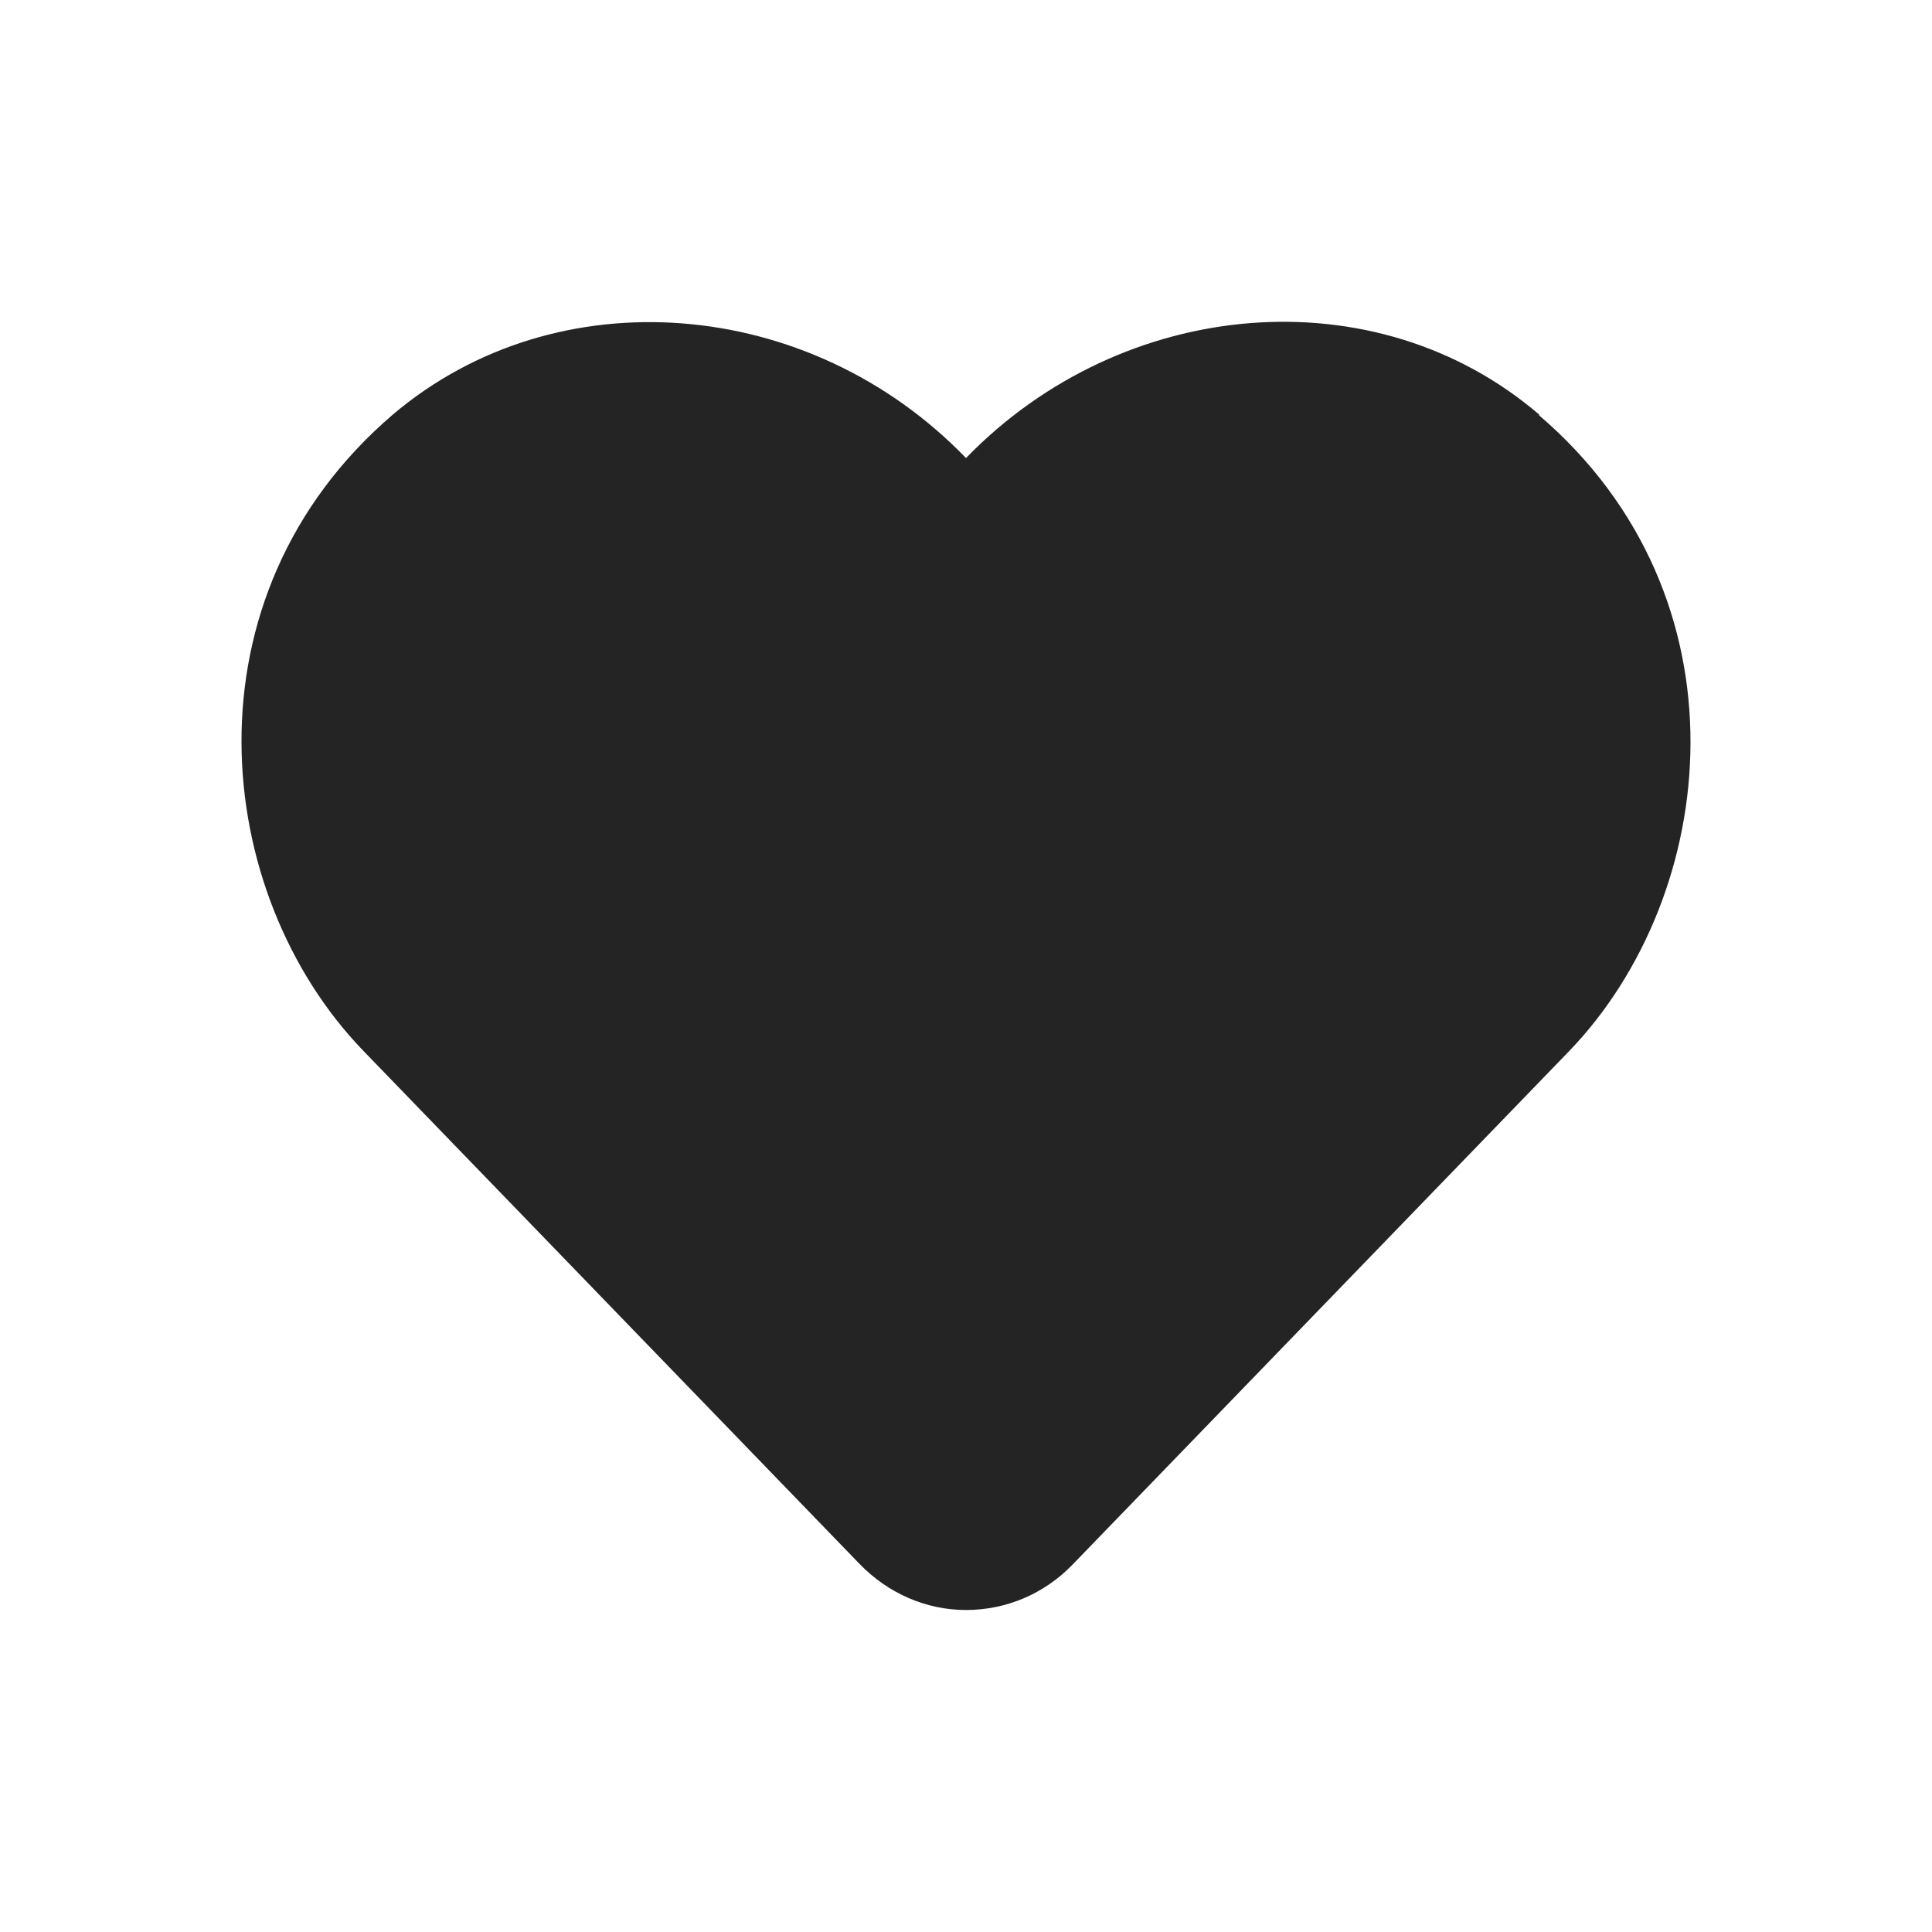 <svg width="24" height="24" viewBox="0 0 24 24" fill="#242424" xmlns="http://www.w3.org/2000/svg">
<path d="M19.12 5.15C17.09 3.41 13.95 3.68 12 5.69C10.06 3.68 6.92 3.42 4.88 5.15C2.24 7.41 2.63 11.1 4.51 13.05L10.68 19.43C11.03 19.79 11.5 20 12 20C12.5 20 12.97 19.8 13.32 19.44L19.49 13.06C21.37 11.11 21.76 7.42 19.12 5.16V5.15Z" />
</svg>
